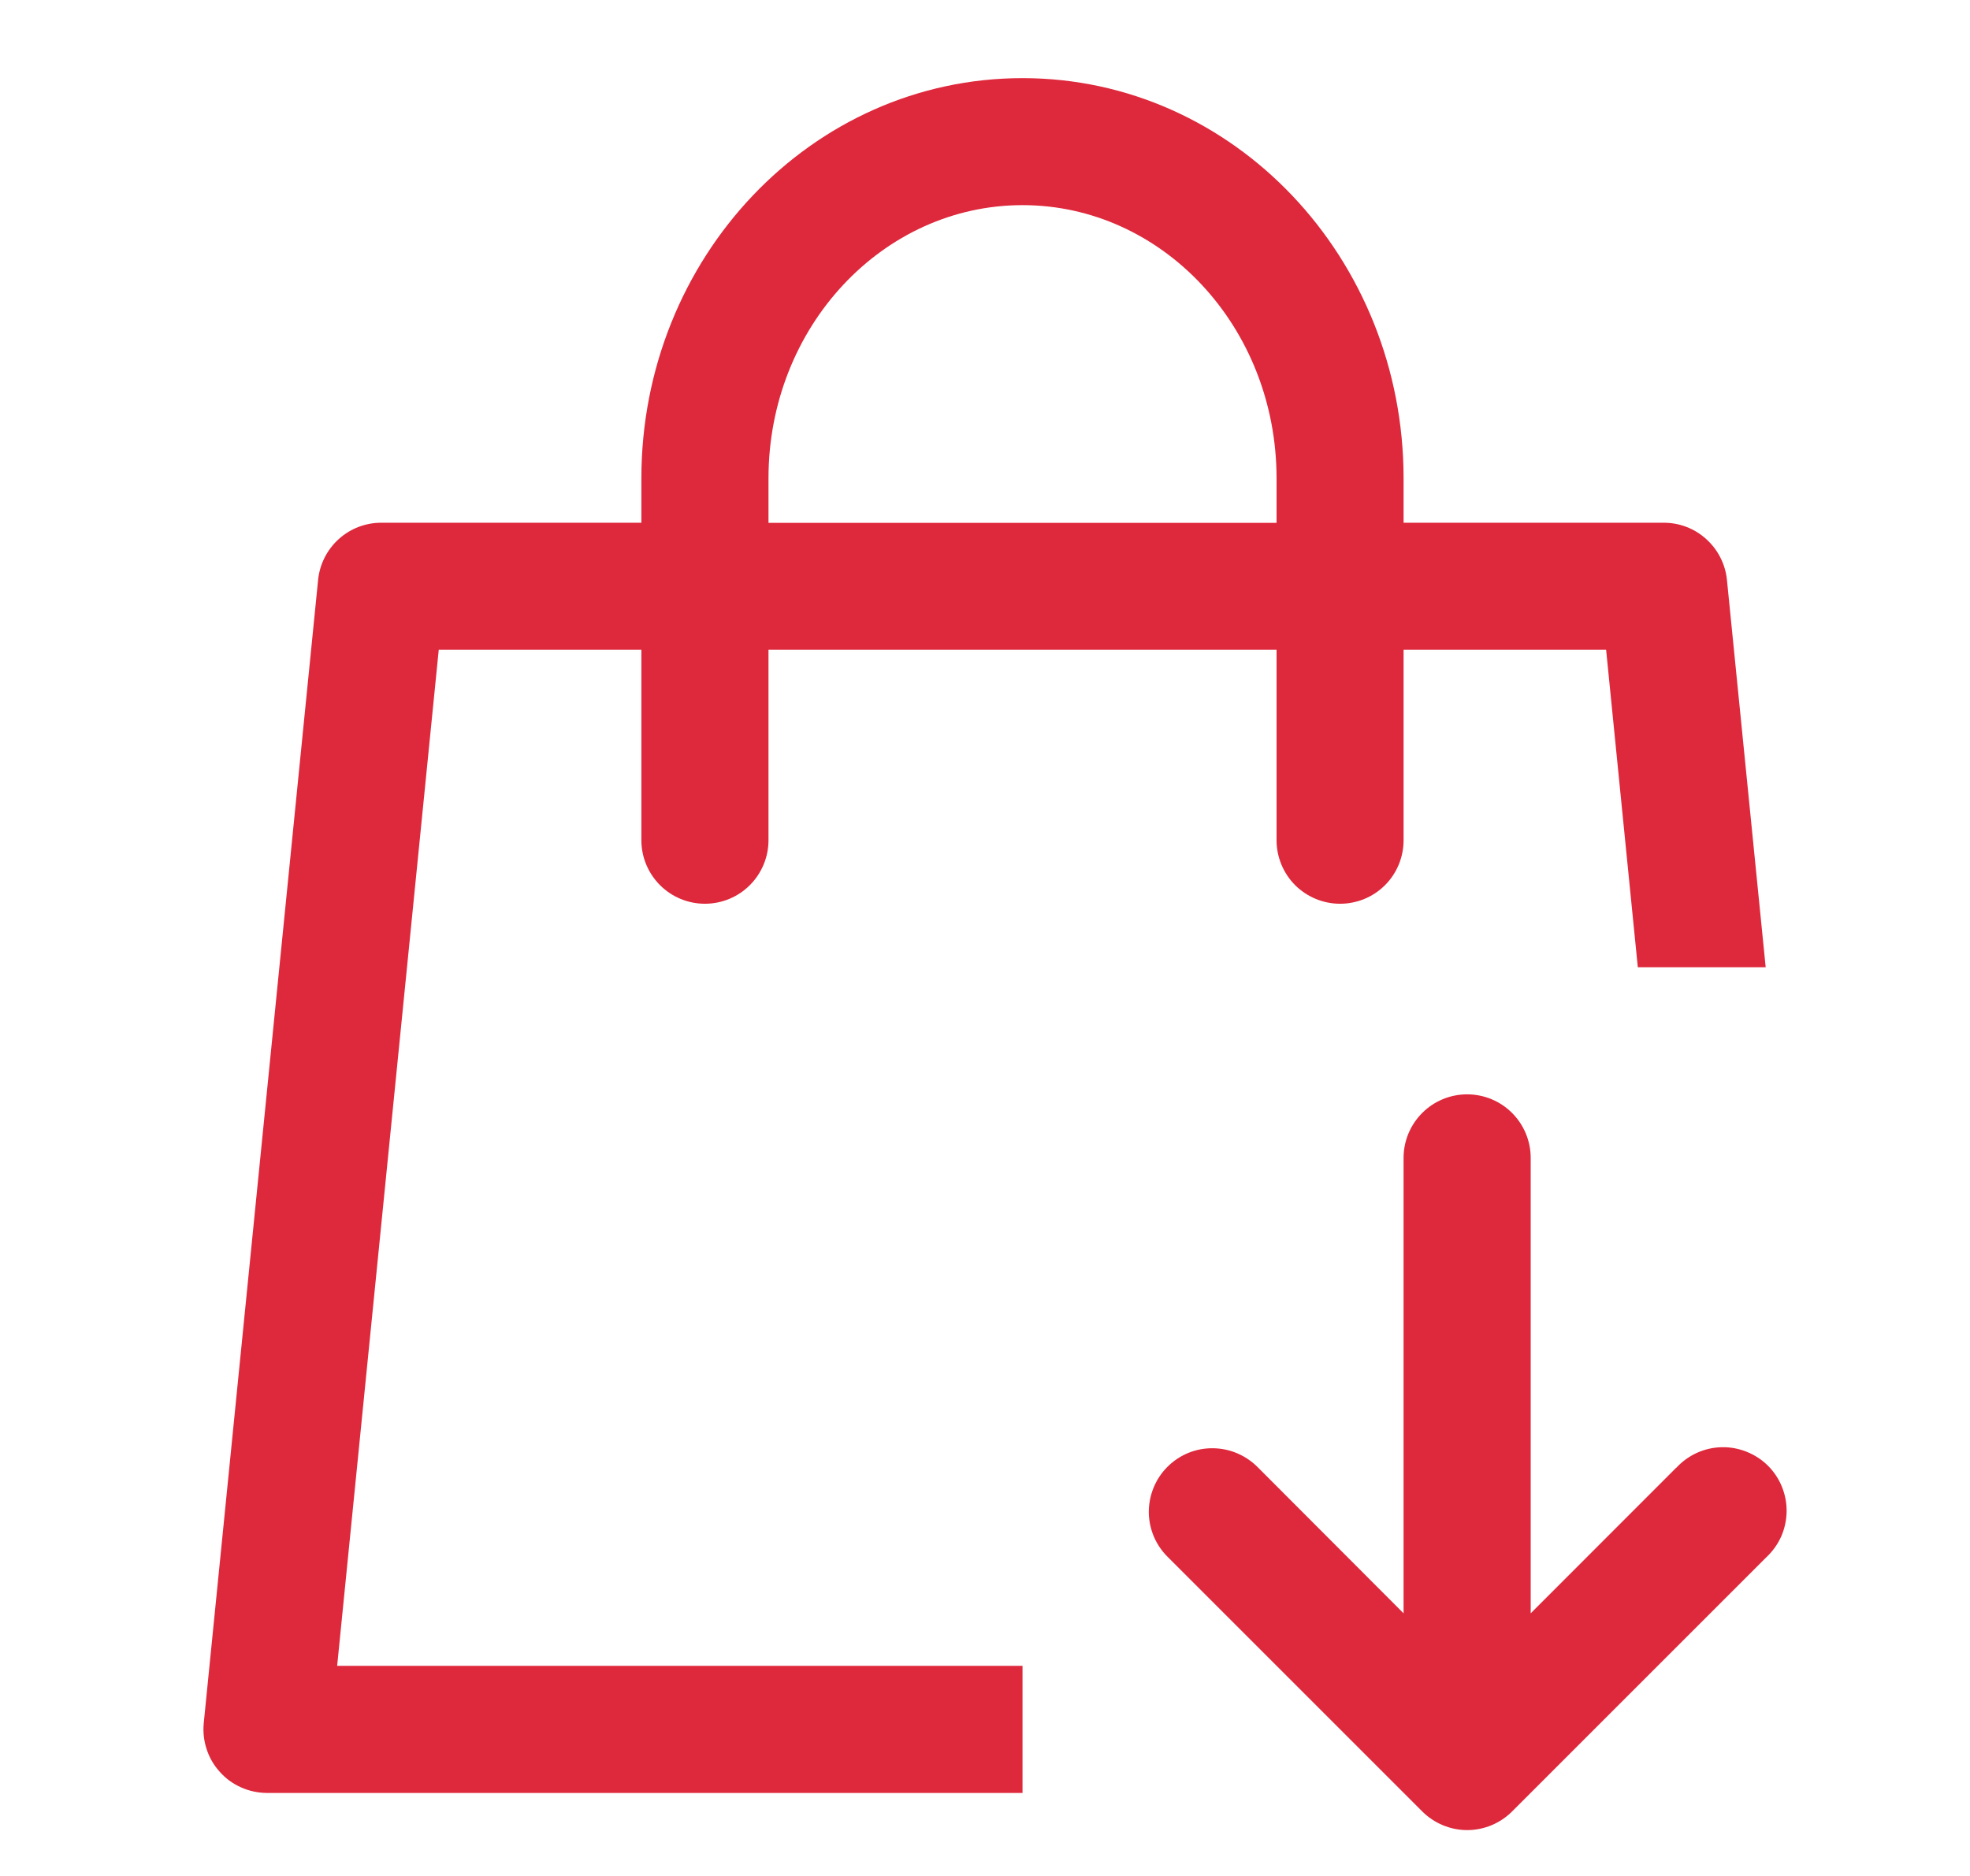 <svg width="21" height="20" viewBox="0 0 21 20" fill="none" xmlns="http://www.w3.org/2000/svg">
<path d="M14.962 5.573H17.736C17.904 5.573 18.065 5.635 18.189 5.748C18.314 5.861 18.392 6.015 18.409 6.182L18.822 10.312H17.459L17.121 6.927H14.962V8.958C14.962 9.138 14.891 9.31 14.764 9.437C14.637 9.564 14.465 9.635 14.285 9.635C14.106 9.635 13.934 9.564 13.806 9.437C13.68 9.31 13.608 9.138 13.608 8.958V6.927H8.192V8.958C8.192 9.138 8.12 9.31 7.993 9.437C7.866 9.564 7.694 9.635 7.514 9.635C7.335 9.635 7.163 9.564 7.036 9.437C6.909 9.31 6.837 9.138 6.837 8.958V6.927H4.677L3.594 17.76H10.9V19.115H2.845C2.751 19.114 2.657 19.095 2.571 19.056C2.484 19.018 2.407 18.962 2.344 18.891C2.28 18.821 2.232 18.739 2.203 18.649C2.173 18.559 2.163 18.464 2.172 18.37L3.391 6.182C3.408 6.015 3.486 5.861 3.61 5.748C3.735 5.635 3.896 5.573 4.064 5.573H6.837V5.1C6.837 2.752 8.647 0.833 10.9 0.833C13.153 0.833 14.962 2.752 14.962 5.1V5.574V5.573ZM13.608 5.573V5.1C13.608 3.483 12.387 2.187 10.9 2.187C9.413 2.187 8.192 3.483 8.192 5.1V5.574H13.608V5.573ZM17.87 15.648C17.931 15.581 18.006 15.527 18.089 15.489C18.173 15.451 18.262 15.431 18.354 15.429C18.445 15.427 18.536 15.444 18.62 15.478C18.705 15.512 18.782 15.562 18.847 15.627C18.911 15.691 18.962 15.768 18.996 15.853C19.03 15.938 19.047 16.028 19.045 16.12C19.043 16.211 19.023 16.301 18.986 16.384C18.948 16.467 18.894 16.542 18.827 16.604L16.119 19.312C15.992 19.439 15.82 19.511 15.64 19.511C15.461 19.511 15.288 19.439 15.161 19.312L12.453 16.604C12.388 16.541 12.337 16.467 12.301 16.384C12.266 16.302 12.247 16.213 12.246 16.123C12.246 16.033 12.263 15.944 12.297 15.861C12.331 15.777 12.381 15.702 12.445 15.638C12.508 15.575 12.584 15.524 12.667 15.49C12.75 15.456 12.839 15.439 12.929 15.44C13.019 15.441 13.108 15.459 13.191 15.495C13.273 15.53 13.348 15.582 13.411 15.646L14.962 17.2V12.344C14.962 12.164 15.034 11.992 15.161 11.865C15.288 11.738 15.46 11.667 15.639 11.667C15.819 11.667 15.991 11.738 16.118 11.865C16.245 11.992 16.317 12.164 16.317 12.344V17.2L17.87 15.646V15.648Z" fill="#DE283B"/>
</svg>

